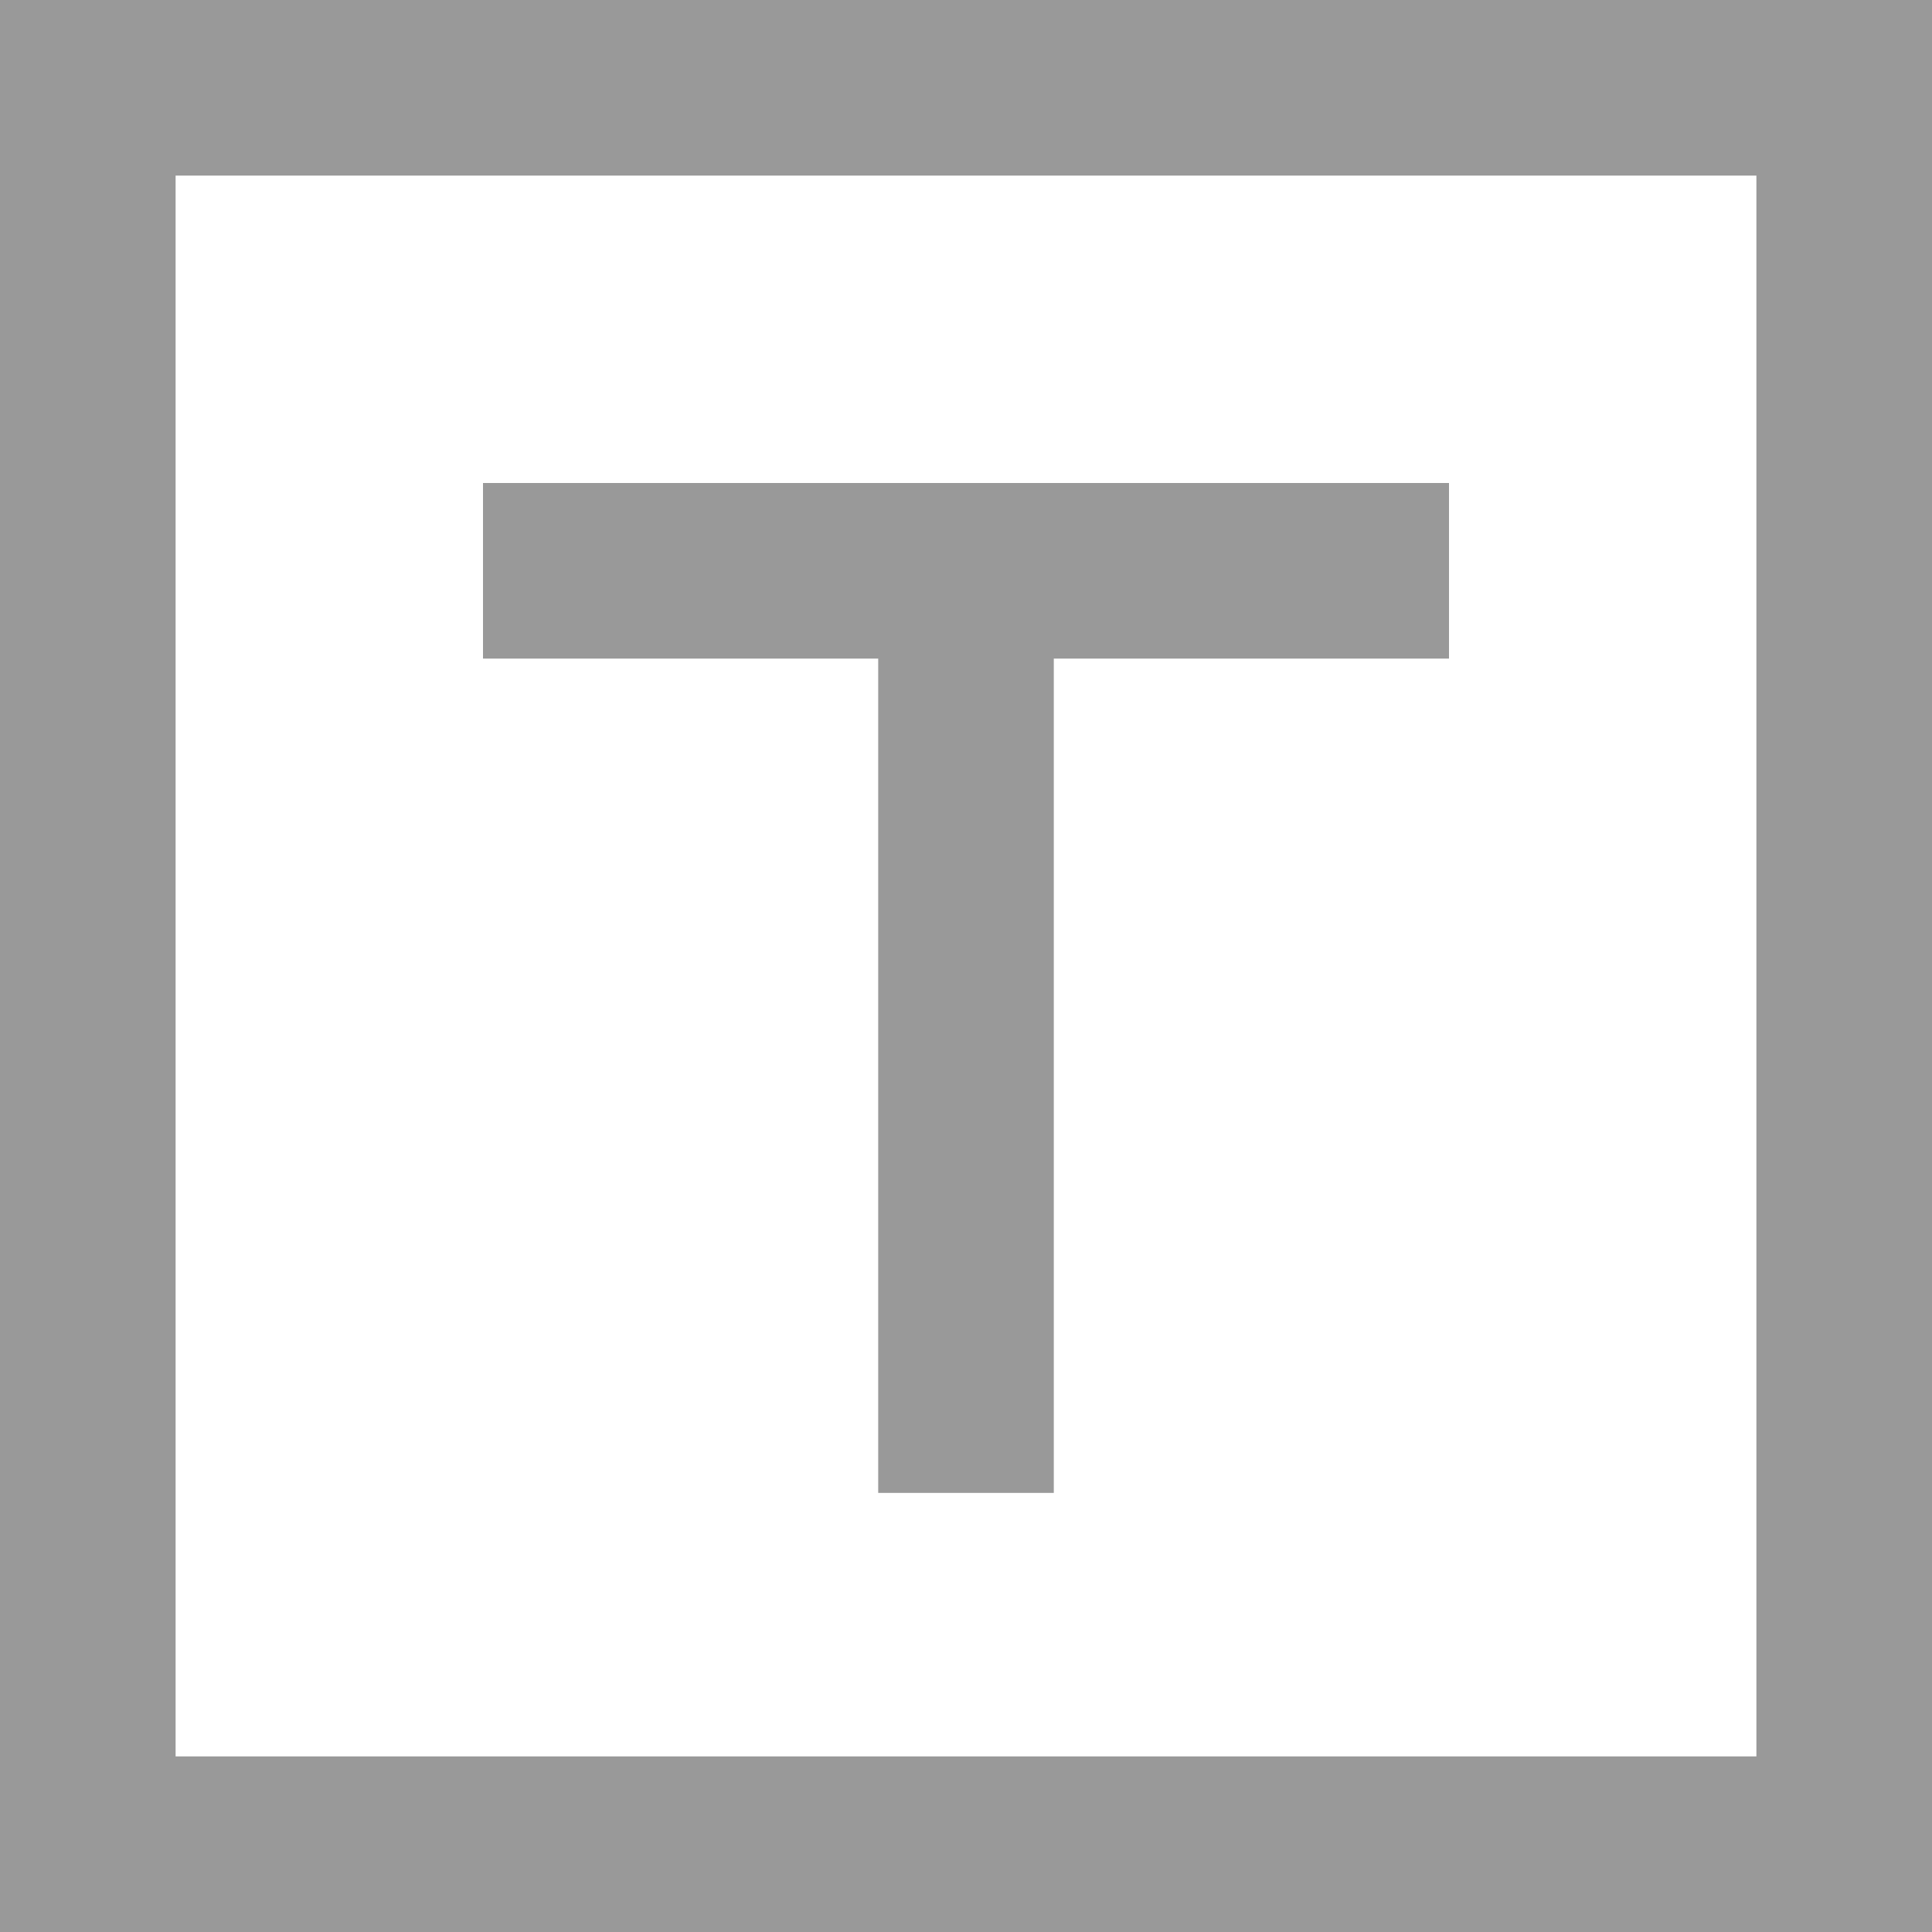 <?xml version="1.0" encoding="UTF-8"?>
<svg width="18px" height="18px" viewBox="0 0 18 18" version="1.1" xmlns="http://www.w3.org/2000/svg" xmlns:xlink="http://www.w3.org/1999/xlink">
    <!-- Generator: Sketch 53.1 (72631) - https://sketchapp.com -->
    <title>icon-style-stroke</title>
    <desc>Created with Sketch.</desc>
    <g id="icon-style-stroke" stroke="none" stroke-width="1" fill="none" fill-rule="evenodd">
        <path d="M9.818,6.136 L9.818,13.909 L8.182,13.909 L8.182,6.136 L4.5,6.136 L4.5,4.5 L13.5,4.5 L13.5,6.136 L9.818,6.136 Z M18,0 L18,18 L0,18 L0,0 L18,0 Z M1.636,16.364 L16.364,16.364 L16.364,1.636 L1.636,1.636 L1.636,16.364 Z" fill="#999999" fill-rule="nonzero"></path>
    </g>
</svg>